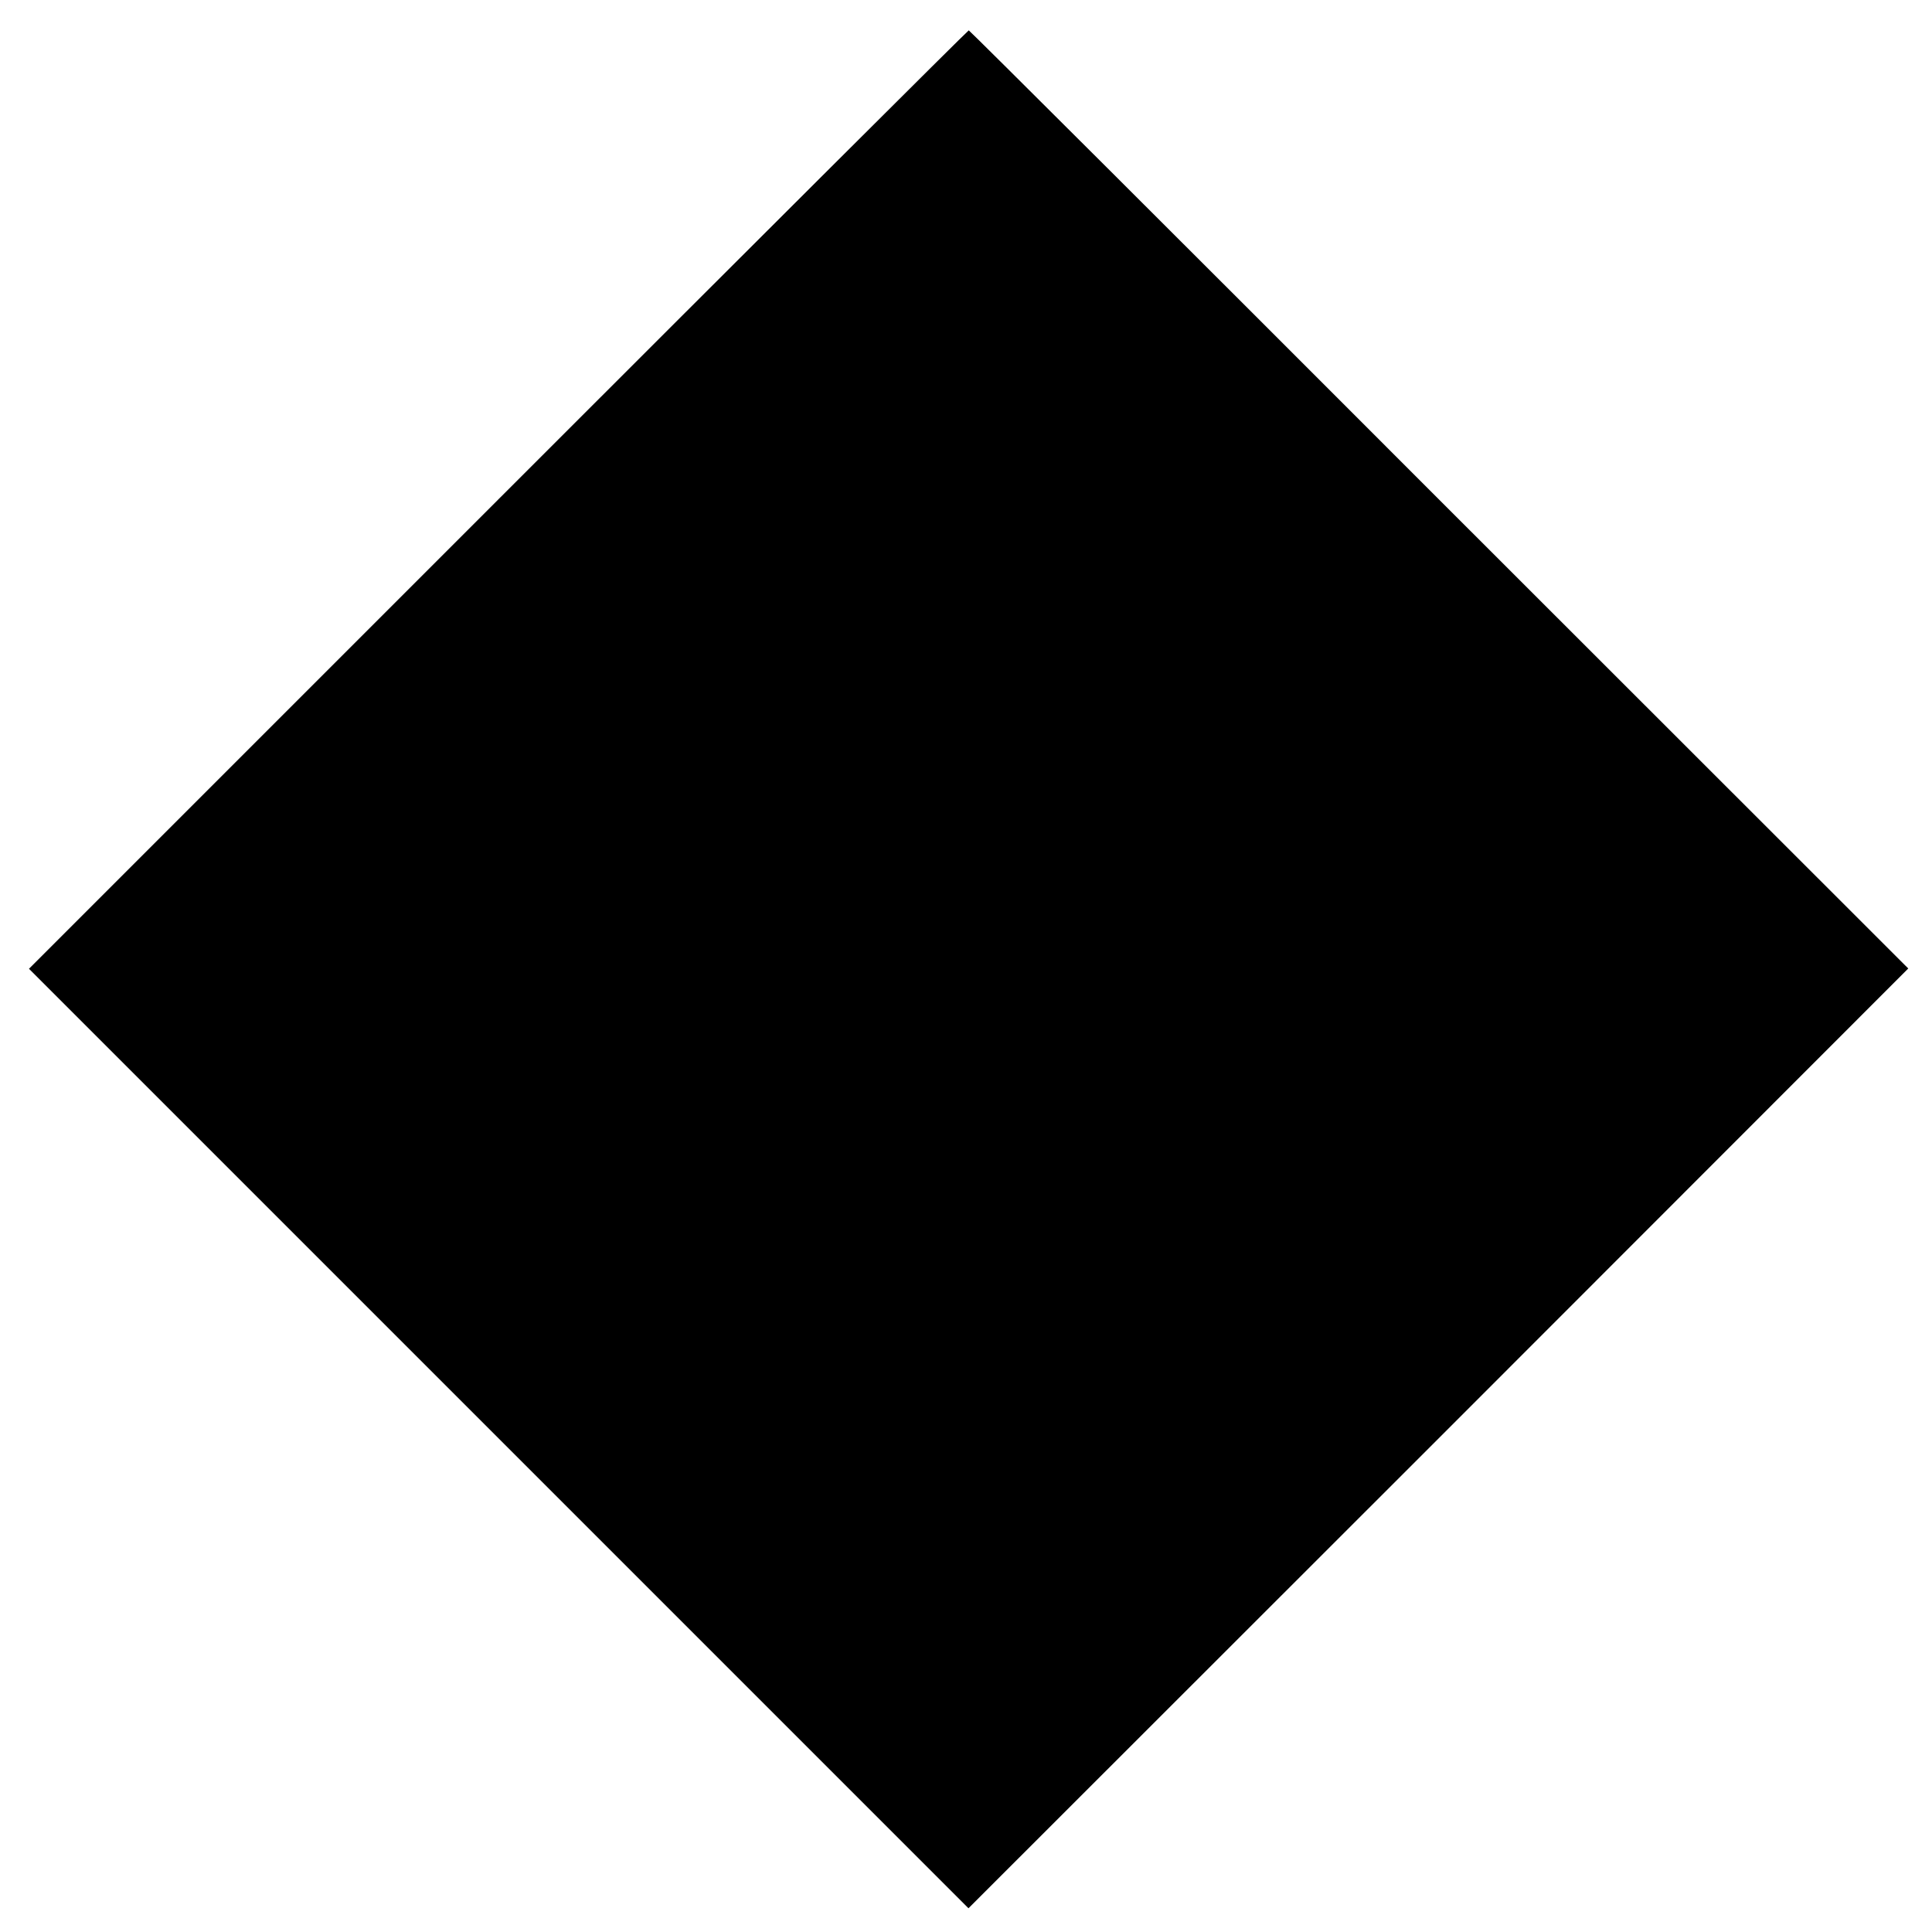 <?xml version="1.0" standalone="no"?>
<!DOCTYPE svg PUBLIC "-//W3C//DTD SVG 20010904//EN"
 "http://www.w3.org/TR/2001/REC-SVG-20010904/DTD/svg10.dtd">
<svg version="1.0" xmlns="http://www.w3.org/2000/svg"
 width="700pt" height="700pt" viewBox="0 0 700 700"
 preserveAspectRatio="xMidYMid meet">
<g transform="translate(0,700) scale(0.1,-0.1)"
fill="#000000" stroke="none">
<path d="M1805 5190 l-1700 -1700 1702 -1702 1702 -1702 1703 1702 1702 1703
-1700 1699 c-934 935 -1701 1700 -1704 1700 -3 0 -770 -765 -1705 -1700z"/>
</g>
</svg>
